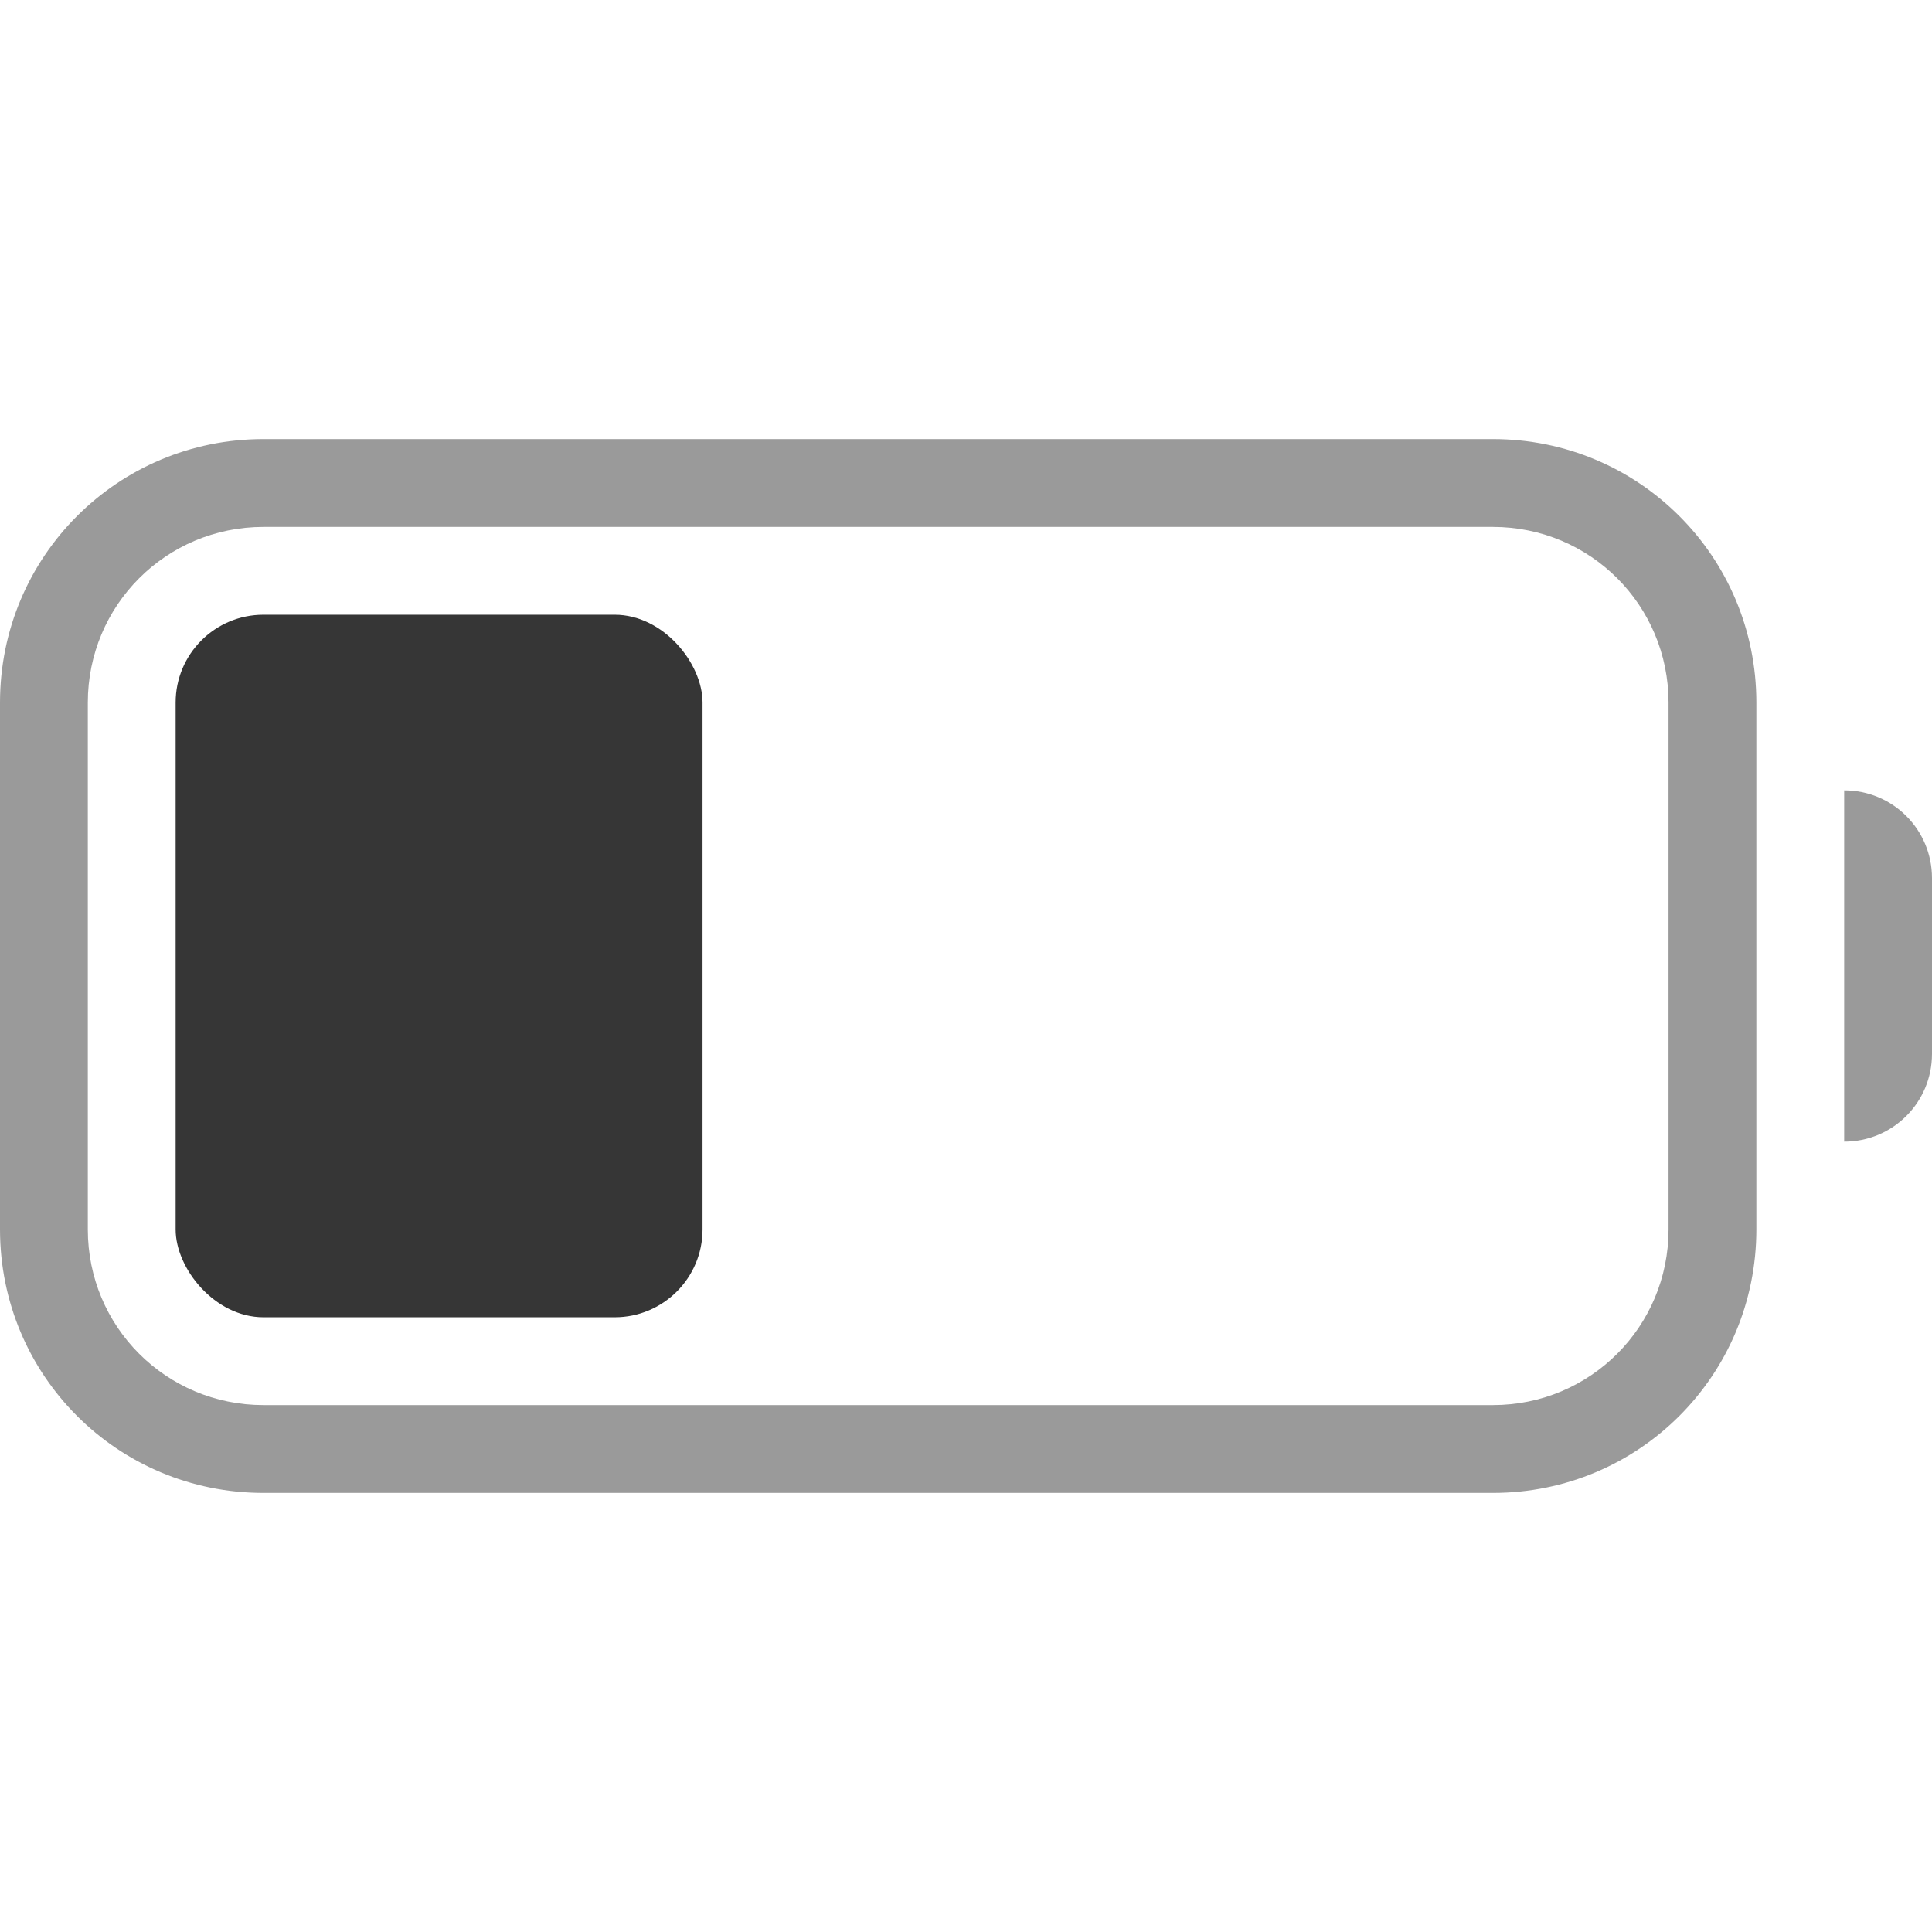 <svg width="22" height="22" version="1.1" xmlns="http://www.w3.org/2000/svg">
 <defs>
  <style id="current-color-scheme" type="text/css">.ColorScheme-Text { color:#363636; } .ColorScheme-Highlight { color:#4285f4; }</style>
 </defs>
 <path class="ColorScheme-Text" d="m3 5c-1.662 0-3 1.338-3 3v6c0 1.662 1.338 3 3 3h14c1.662 0 3-1.338 3-3v-6c0-1.662-1.338-3-3-3zm0 1h14c1.108 0 2 0.892 2 2v6c0 1.108-0.892 2-2 2h-14c-1.108 0-2-0.892-2-2v-6c0-1.108 0.892-2 2-2zm18 3v4c0.554 0 1-0.446 1-1v-2c0-0.554-0.446-1-1-1z" fill="currentColor" opacity=".5"/>
 <rect class="ColorScheme-Text" x="2" y="7" width="6" height="8" rx="1" ry="1" fill="currentColor"/>
</svg>
